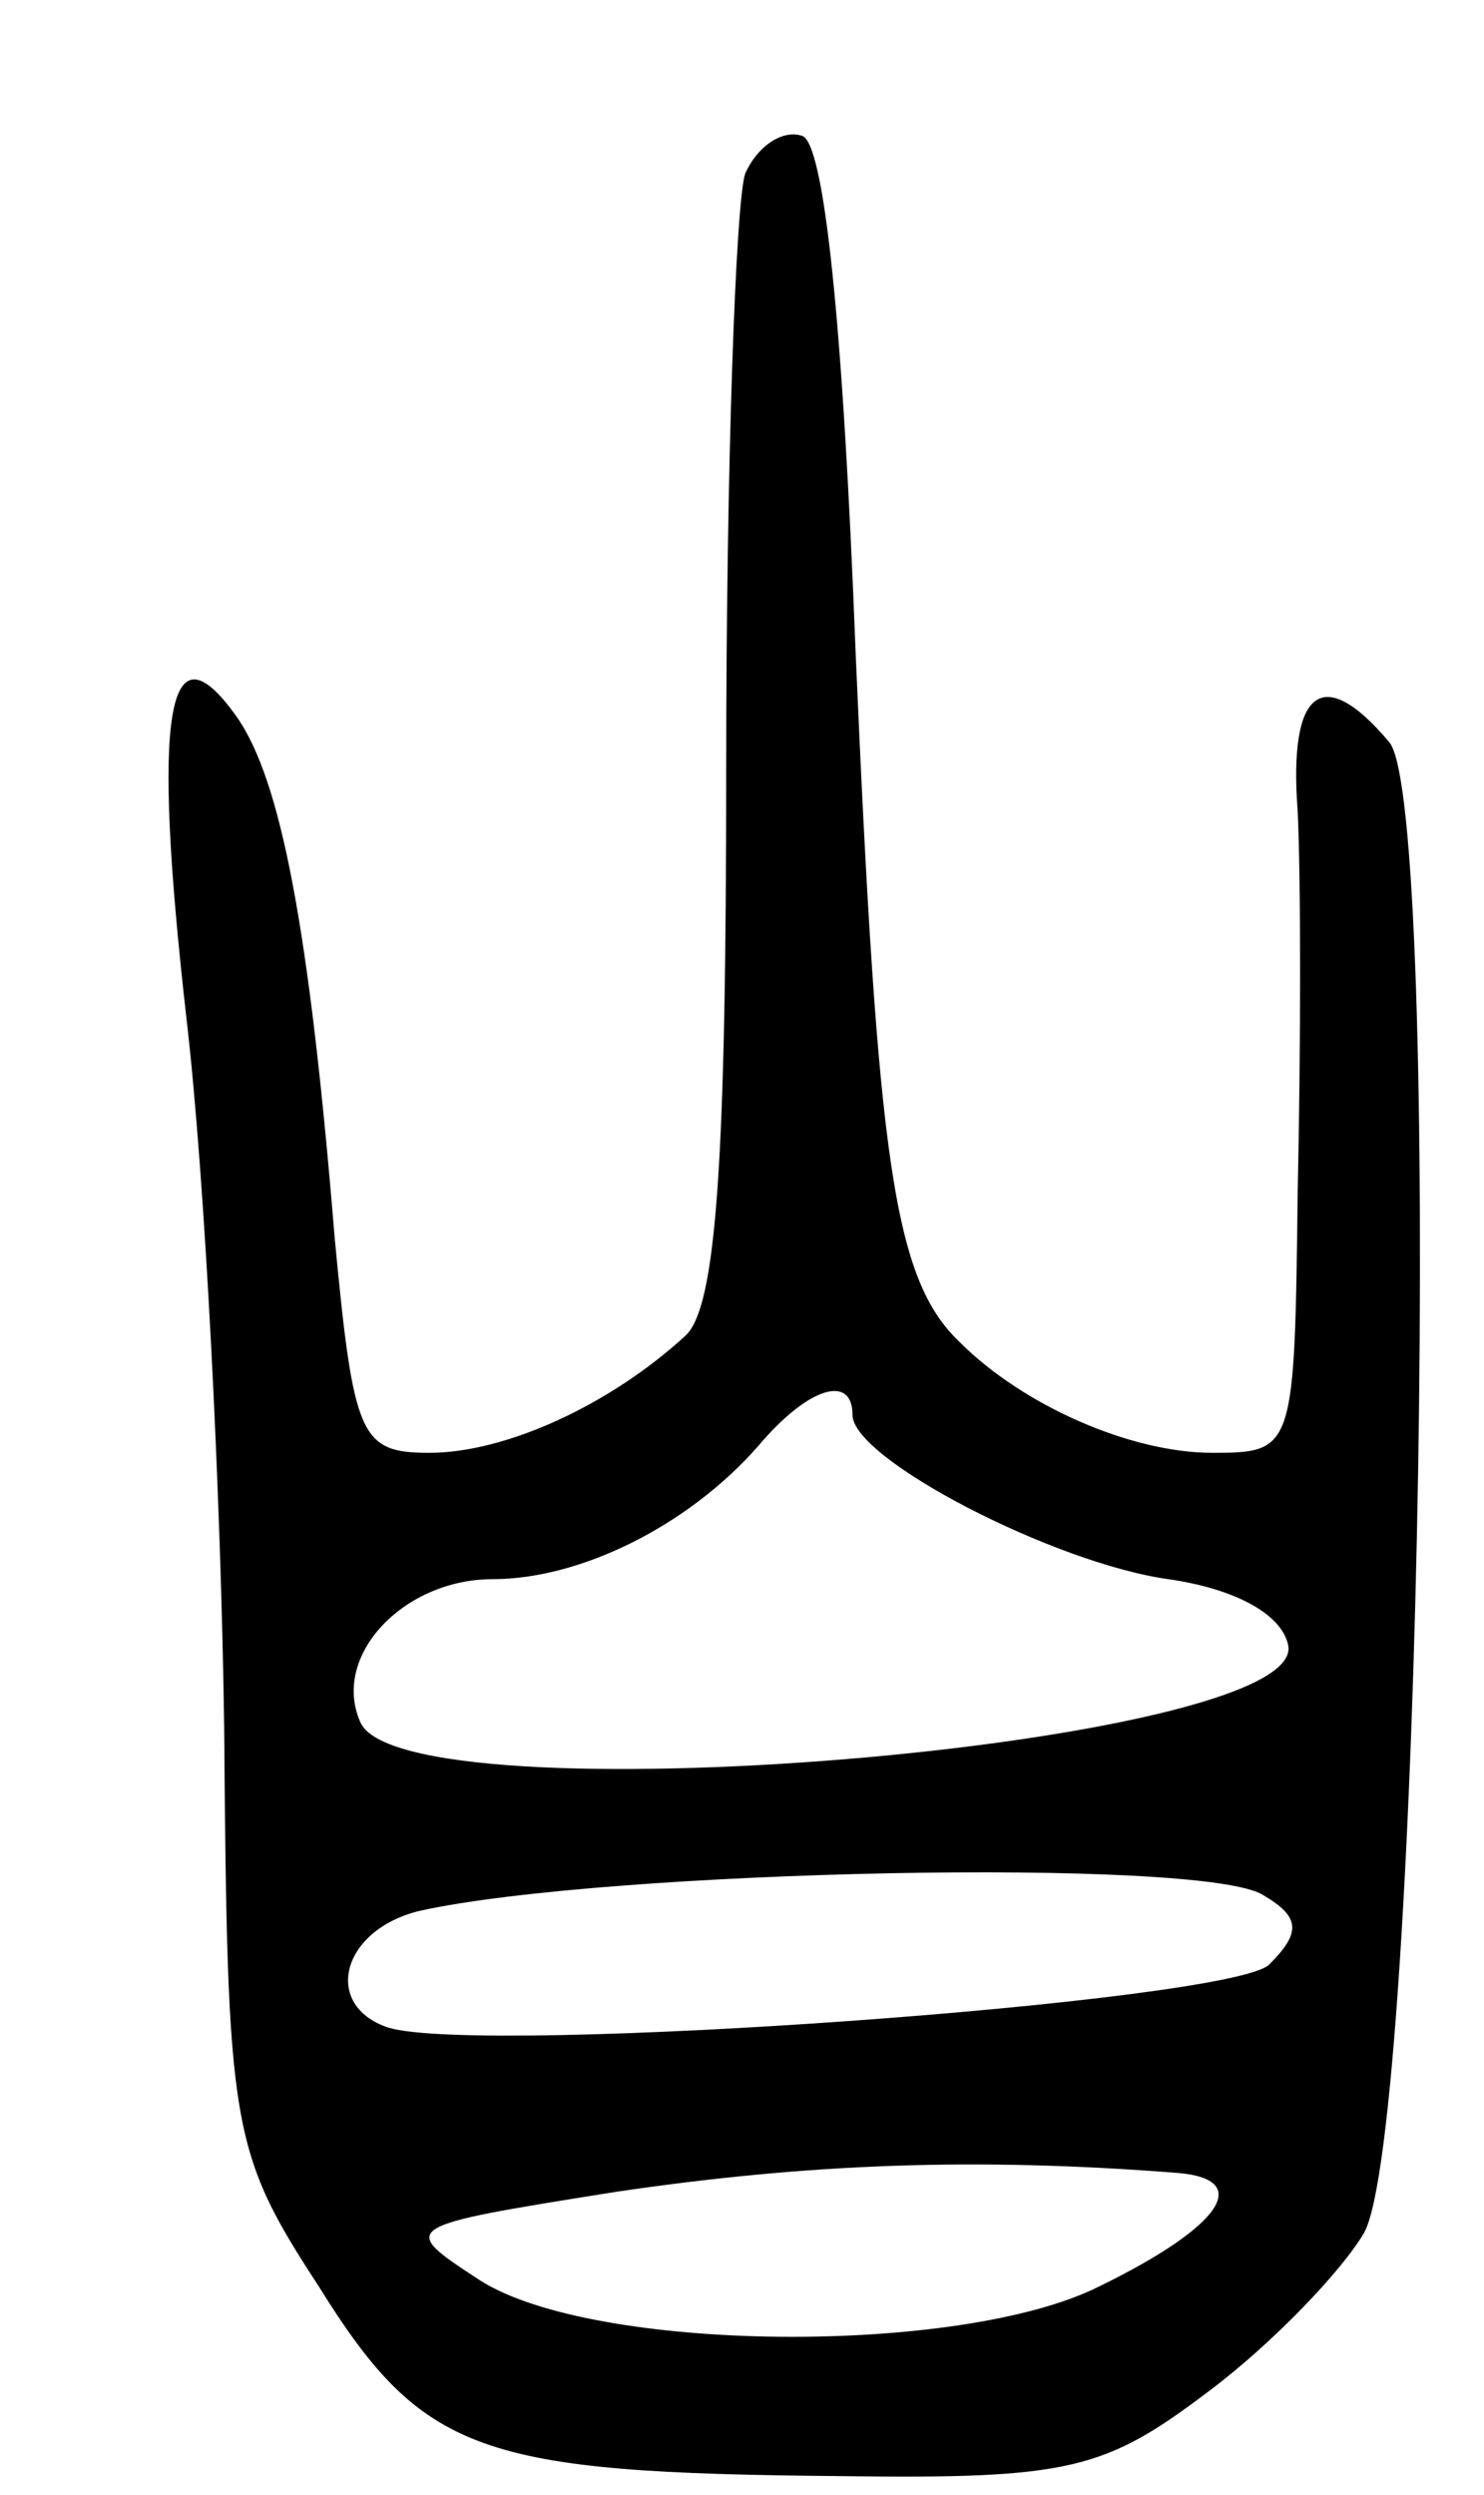 <svg version="1.0" xmlns="http://www.w3.org/2000/svg"
 width="47pt" height="79pt" viewBox="0 0 47 79"
 preserveAspectRatio="xMidYMid meet">
<g transform="translate(0,79) scale(0.1,-0.1)"
fill="#000000" stroke="none">
<path d="M236 735 c-3 -9 -6 -93 -6 -187 0 -125 -3 -172 -13 -181 -24 -22 -57
-37 -81 -37 -22 0 -24 5 -30 68 -8 98 -17 145 -31 165 -22 31 -27 2 -16 -95 6
-51 11 -152 12 -225 1 -127 2 -134 30 -177 33 -53 51 -59 165 -60 73 -1 84 2
117 27 20 15 42 38 49 50 18 32 25 452 8 472 -21 25 -32 17 -29 -22 1 -21 1
-75 0 -120 -1 -82 -1 -83 -27 -83 -26 0 -60 15 -80 35 -21 20 -26 57 -33 218
-4 105 -10 162 -17 164 -6 2 -14 -3 -18 -12z m34 -393 c0 -14 64 -47 100 -52
21 -3 36 -11 38 -21 6 -32 -282 -56 -294 -24 -9 21 14 45 42 45 28 0 62 17 84
42 16 19 30 23 30 10z m130 -152 c12 -7 12 -12 2 -22 -12 -12 -249 -29 -279
-20 -21 7 -15 31 10 37 59 13 248 17 267 5z m-27 -88 c24 -2 14 -17 -25 -36
-44 -22 -160 -21 -196 2 -26 17 -26 17 43 28 61 9 114 11 178 6z"/>
</g>
</svg>
